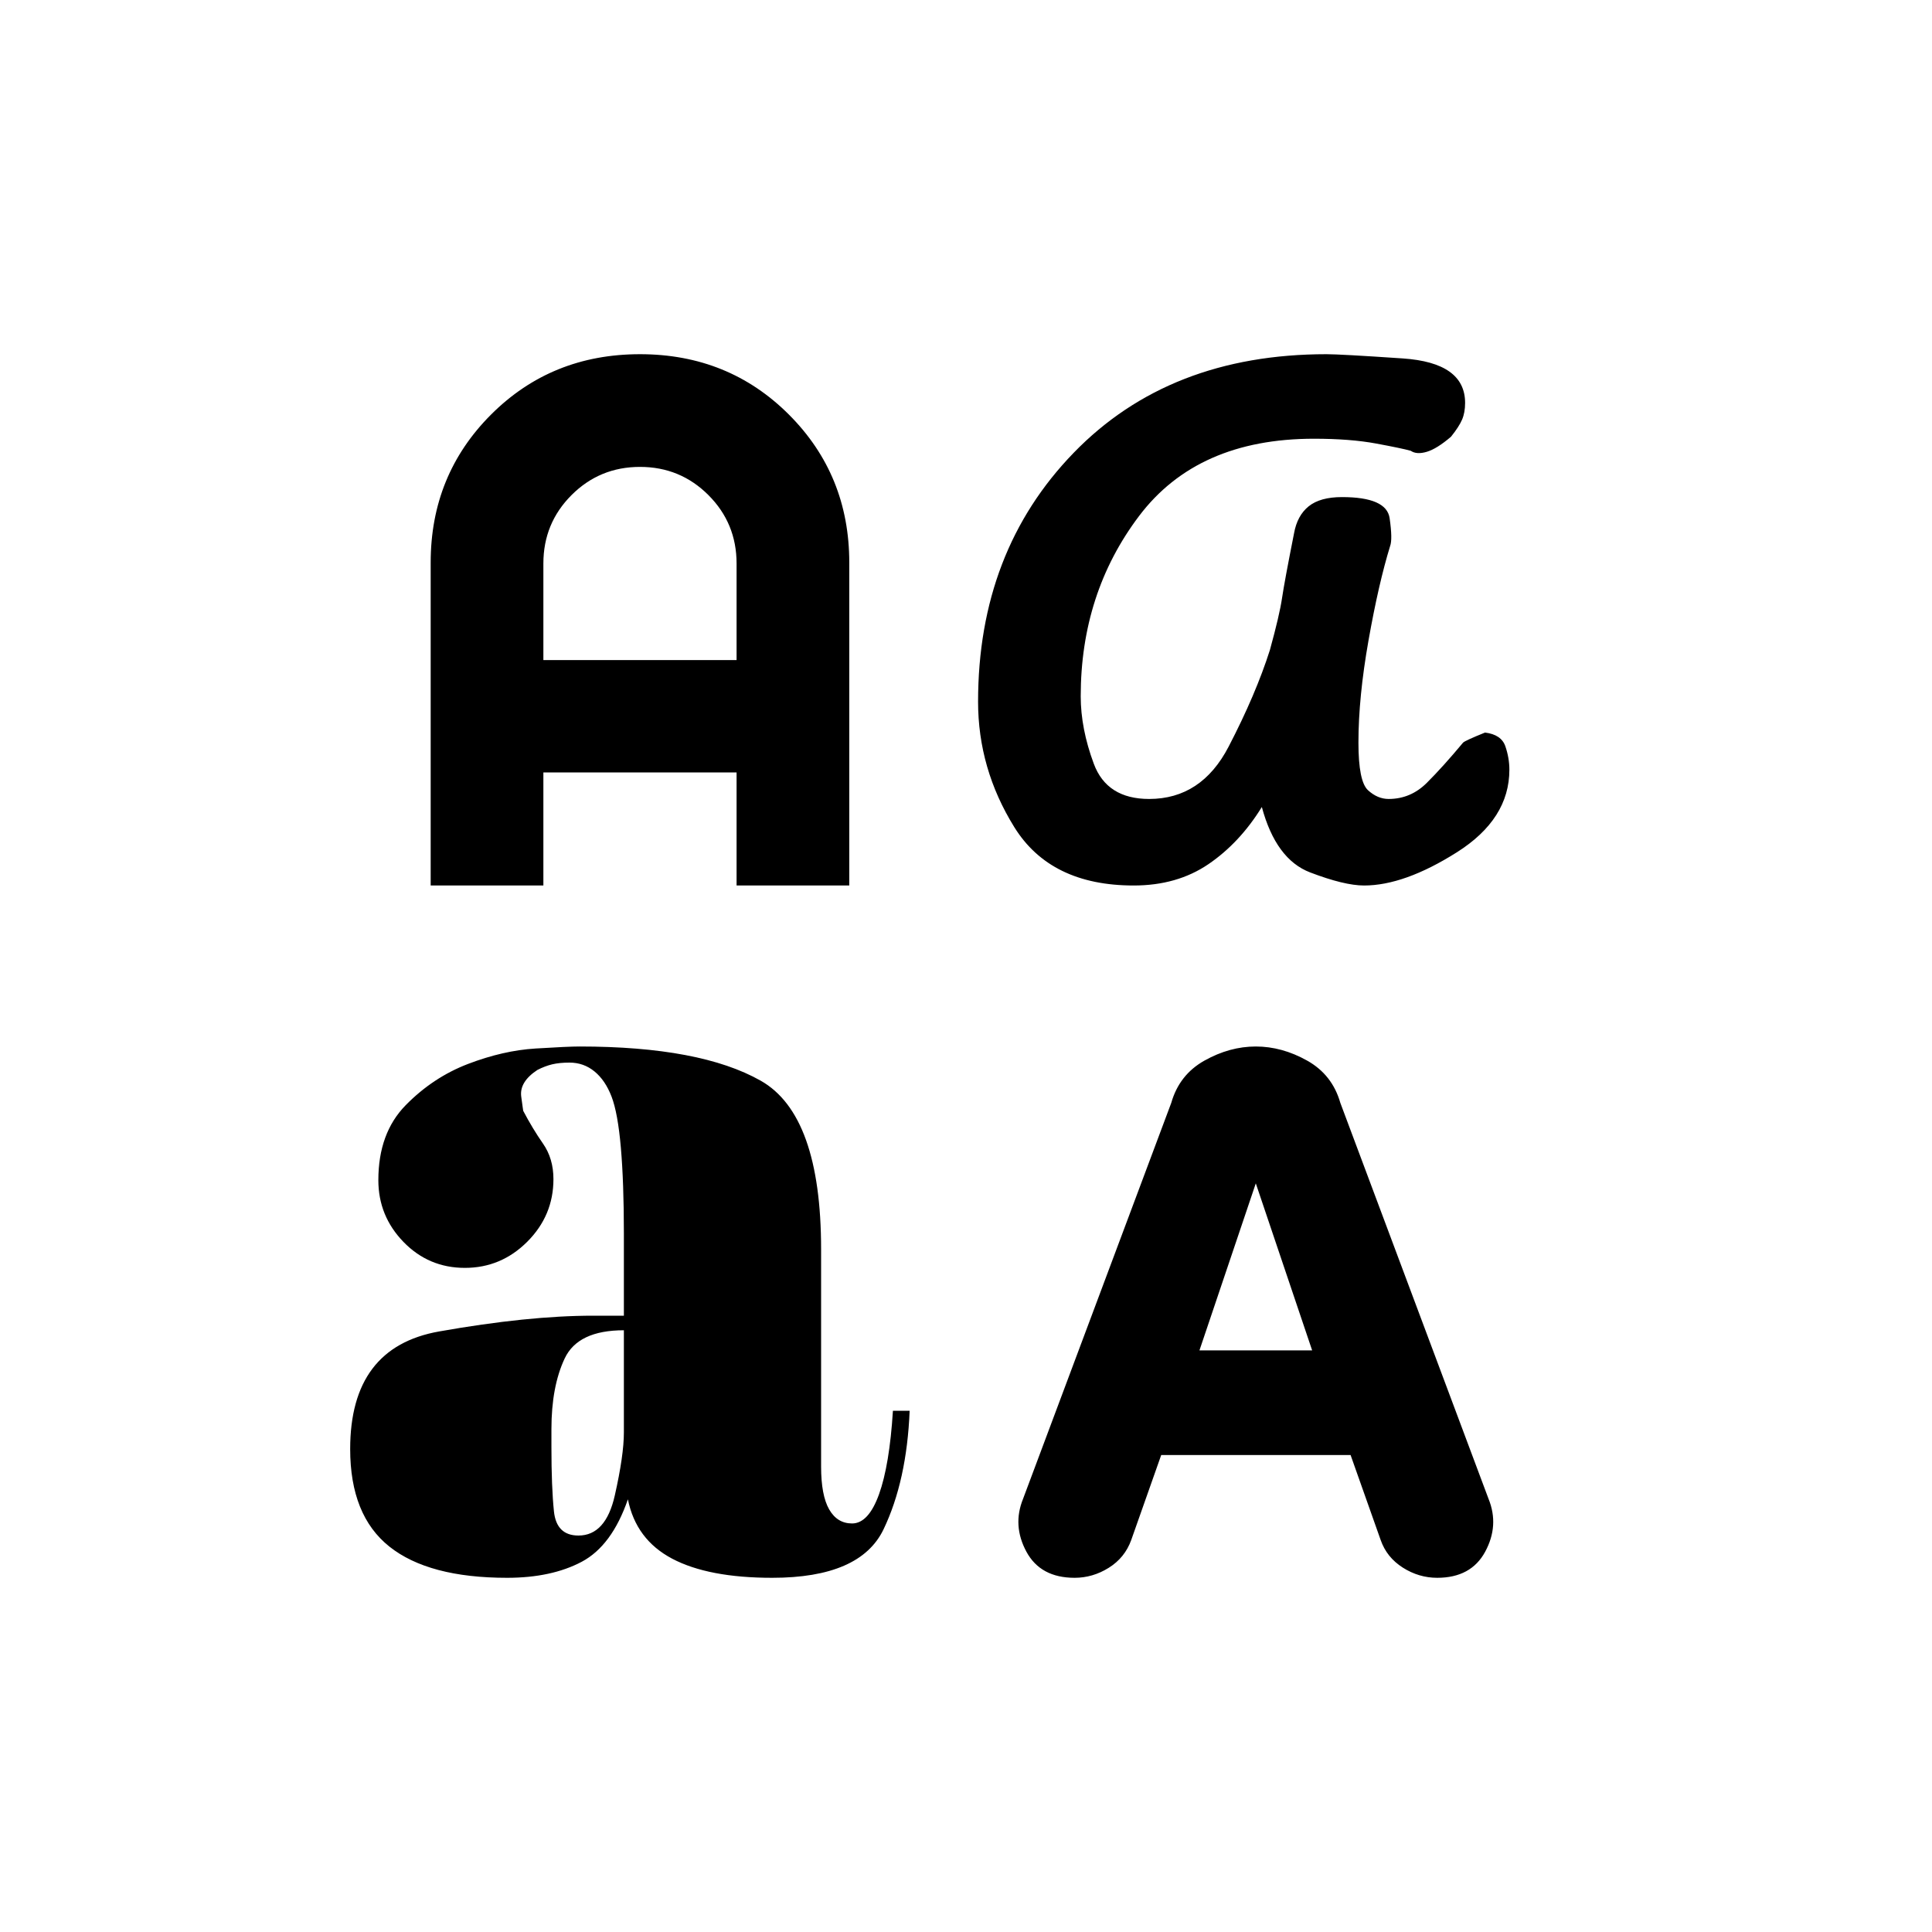 <svg xmlns="http://www.w3.org/2000/svg" height="20" viewBox="0 -960 960 960" width="20"><path d="M251.96-176q-38.96 0-58.46-15.5T174-240q0-50.56 44.15-58.4 44.14-7.84 76.67-7.84H310v-40.95q0-25.29-1.5-42.55-1.5-17.26-4.63-25.39-3.13-8.13-8.5-12.5Q290-432 283-432q-5 0-8.62.86-3.63.87-7.38 2.81-9 5.94-8 13.27 1 7.33 1 7.06 4.64 8.83 9.82 16.26 5.18 7.43 5.18 17.67Q275-356 262-343t-31 13q-18 0-30.5-12.88T188-373.59q0-23.41 13.6-37.26 13.6-13.85 31-20.5t33.5-7.65q16.1-1 21.9-1 60 0 90 17t30 83.79v107.96q0 14.25 4 21.25t11.39 7q8.16 0 13.39-14.5Q442-232 443.69-259H452q-1.42 34.82-12.97 58.91Q427.47-176 383.72-176 352-176 334-185.5T312-215q-7.96 23.09-22.97 31.05-15.02 7.95-37.07 7.95Zm282.01 0Q517-176 510-189t-1.67-26.17L582-412q4-14 16.5-21t25.5-7q13 0 25.5 7t16.5 21l73.67 196.83Q745-202 738-189q-7 13-23.87 13-9.13 0-17.11-5.08-7.97-5.09-10.96-13.66L671.1-237H577l-14.91 42.26q-3.18 8.78-11.14 13.76Q543-176 533.97-176Zm-246.53-21q13.56 0 18.06-19.96 4.5-19.96 4.5-31.24V-299q-22.8 0-29.4 13.98-6.6 13.98-6.6 35.17v8.86q0 19.99 1.25 31.99t12.19 12ZM596-289h56l-28-83-28 83Zm-32.67-231Q522-520 504-549t-18-62.32Q486-686 533.5-735t125.61-49q6.89 0 37.89 2.1t31 22.1q0 4.8-1.5 8.3-1.5 3.5-5.5 8.5-7 6-12.04 7.5-5.05 1.5-7.96-.5-4.22-1.2-17.15-3.6-12.92-2.4-30.95-2.4-57.9 0-86.9 38.4-29 38.4-29 89.6 0 16 6.5 33.5T571-563q26 0 39.5-26t20.5-48q4.78-17.33 6.03-25.78 1.25-8.44 5.97-32.22 1.58-8.83 7.28-13.42 5.7-4.58 16.53-4.58 22.19 0 23.69 10.5t.25 13.8Q685-670 680-641.76q-5 28.25-5 50.76 0 19.32 4.75 23.66T690-563q10.94 0 18.97-8T727-591q1-1 10.9-5 8.1 1 10.1 6.82 2 5.83 2 11.67 0 24.51-26.1 41.01-26.1 16.5-46.1 16.5-9.8 0-26.8-6.5T627-559q-10.98 17.8-26.54 28.4-15.57 10.6-37.13 10.6ZM214-520v-160.47Q214-724 244-754t74-30q44 0 74 30t30 73.53V-520h-56v-56.17h-96V-520h-56Zm56-112h96v-48q0-20-14-34t-34-14q-20 0-34 14t-14 34v48Z"/></svg>